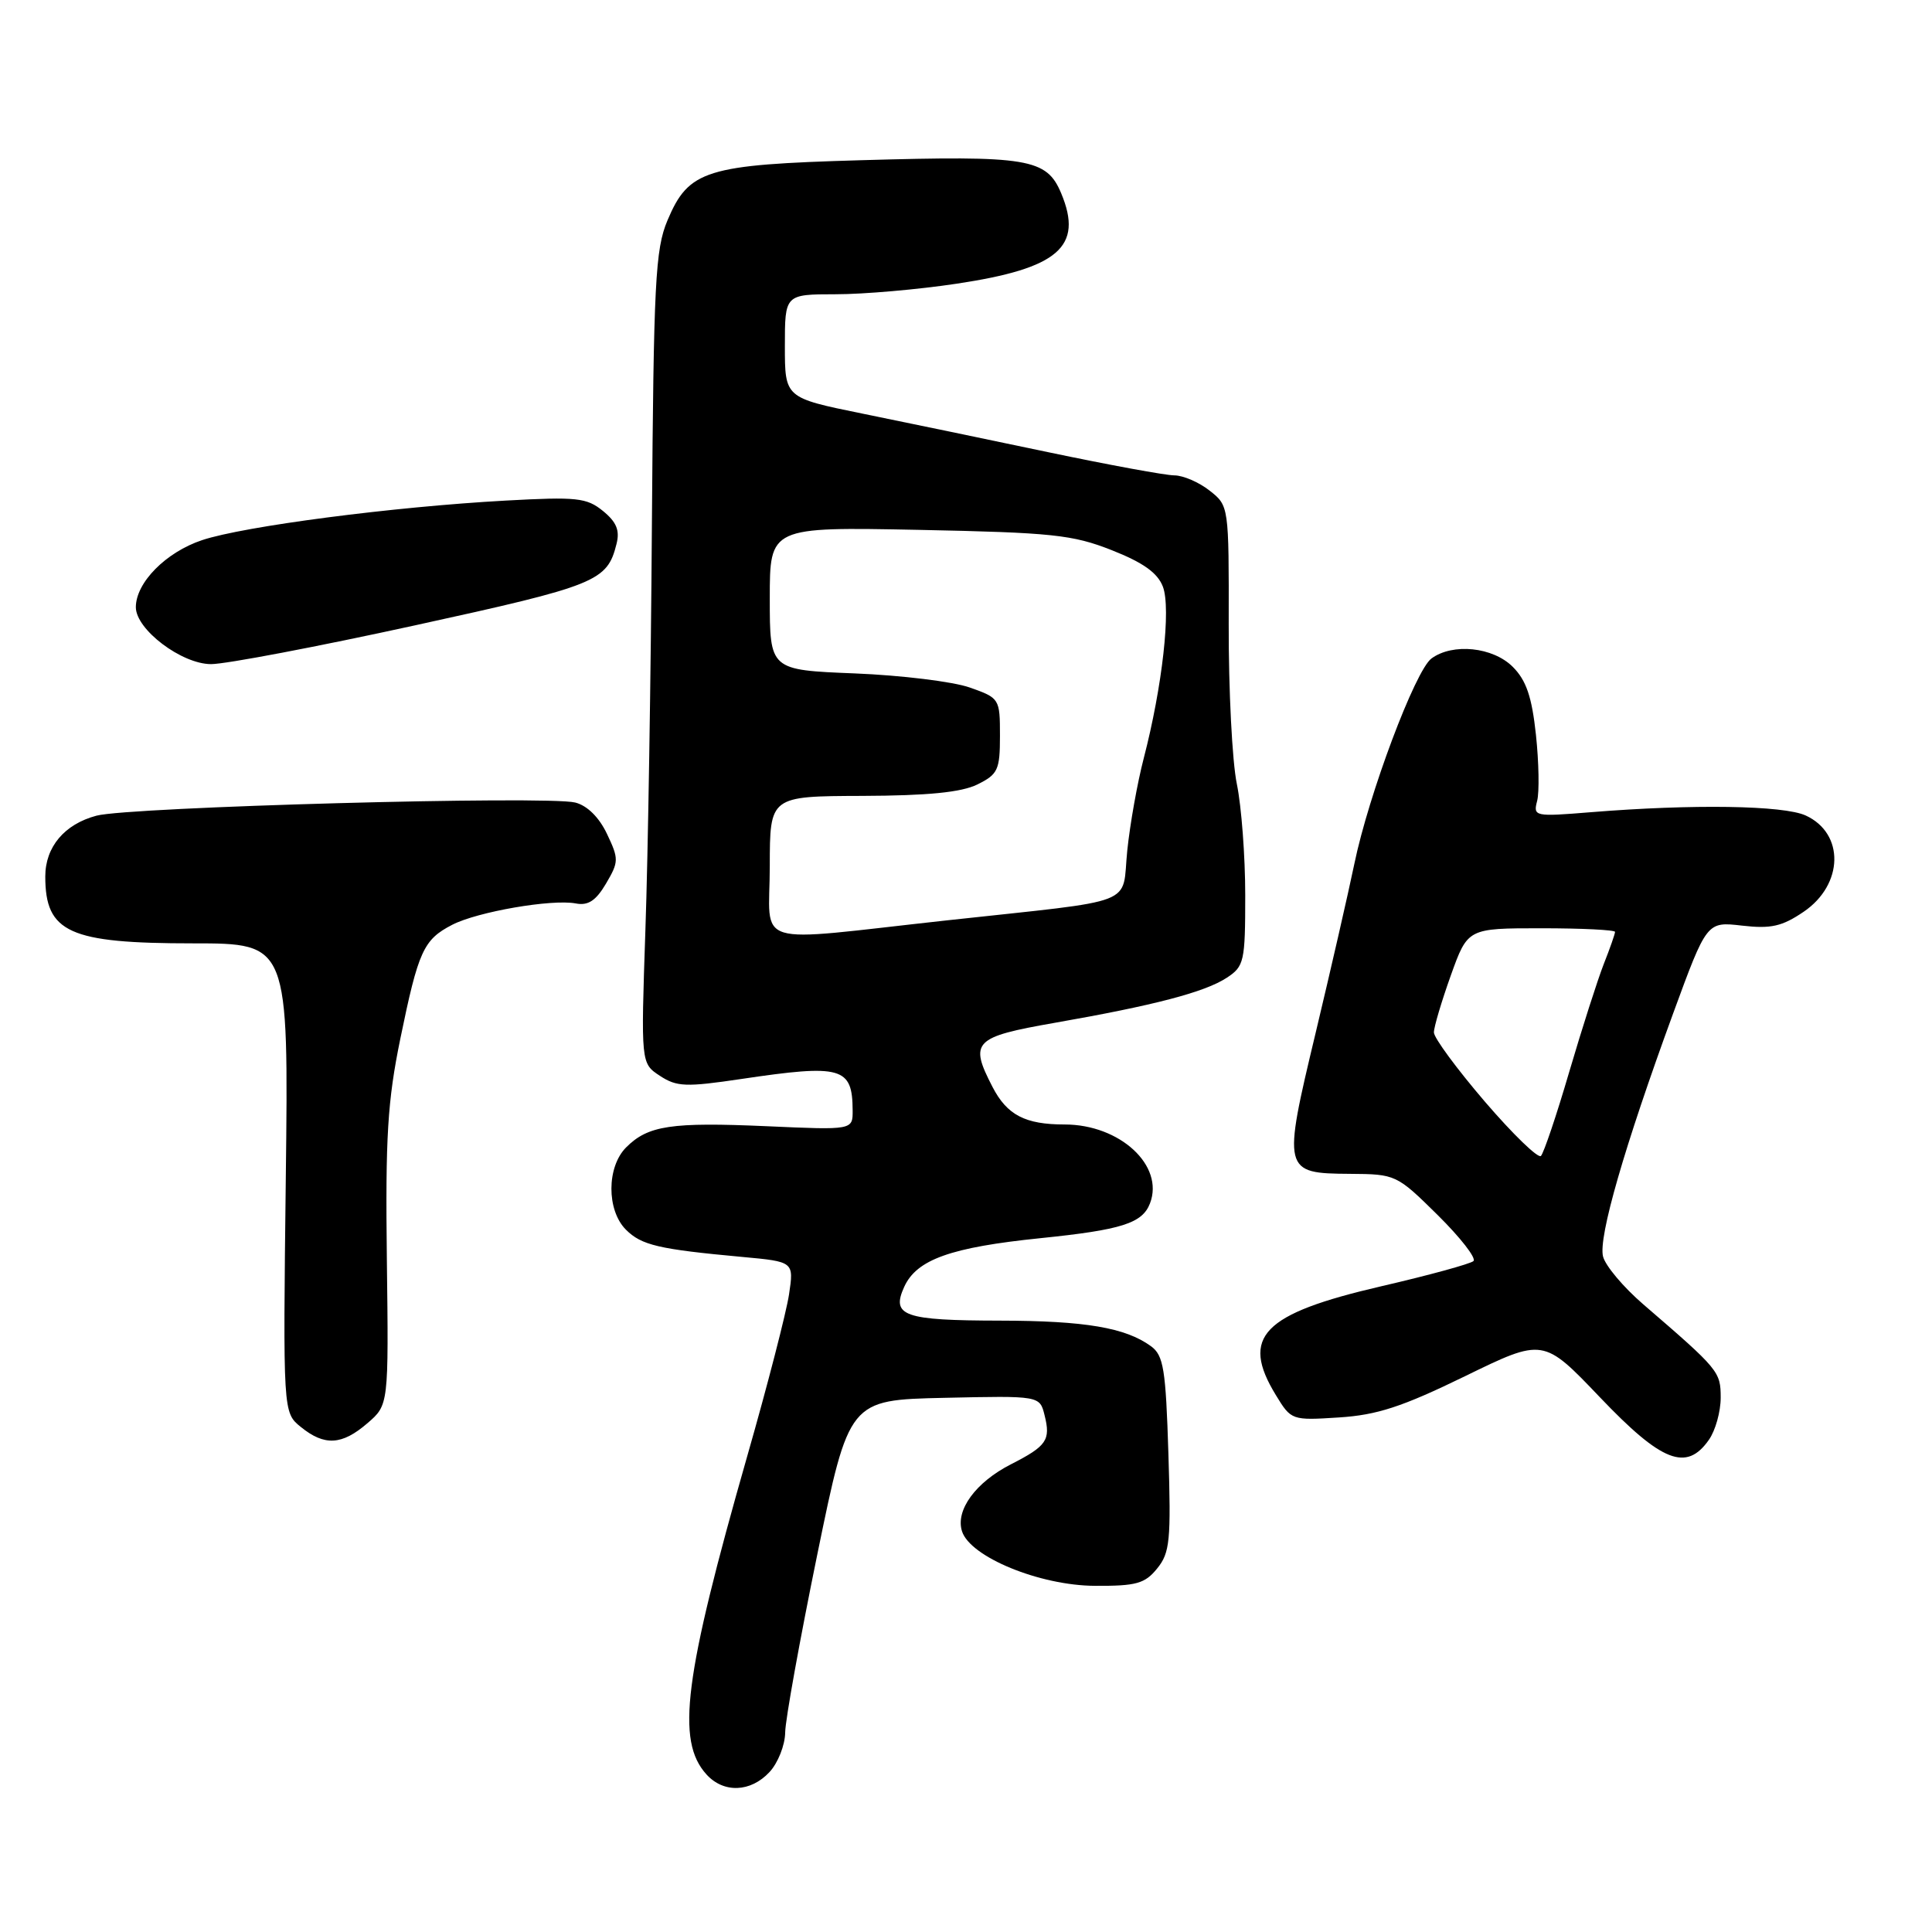 <?xml version="1.0" encoding="UTF-8" standalone="no"?>
<!DOCTYPE svg PUBLIC "-//W3C//DTD SVG 1.1//EN" "http://www.w3.org/Graphics/SVG/1.1/DTD/svg11.dtd" >
<svg xmlns="http://www.w3.org/2000/svg" xmlns:xlink="http://www.w3.org/1999/xlink" version="1.1" viewBox="0 0 256 256">
 <g >
 <path fill="currentColor"
d=" M 101.96 234.81 C 103.08 233.61 104.02 231.25 104.04 229.56 C 104.06 227.88 105.98 217.28 108.29 206.00 C 112.50 185.50 112.50 185.50 125.13 185.22 C 137.77 184.94 137.77 184.94 138.41 187.52 C 139.24 190.82 138.71 191.60 133.95 194.03 C 129.28 196.41 126.58 200.11 127.47 202.90 C 128.55 206.31 137.79 210.10 145.09 210.13 C 150.56 210.16 151.71 209.84 153.33 207.83 C 155.02 205.76 155.18 204.12 154.82 192.64 C 154.47 181.40 154.18 179.60 152.51 178.38 C 149.14 175.92 143.78 175.01 132.50 174.99 C 119.76 174.97 118.06 174.37 119.81 170.52 C 121.46 166.89 125.97 165.28 137.90 164.06 C 148.64 162.96 151.37 162.09 152.38 159.45 C 154.30 154.45 148.40 149.00 141.07 149.00 C 135.83 149.00 133.44 147.75 131.51 144.02 C 128.41 138.03 129.02 137.41 139.75 135.53 C 152.95 133.22 159.63 131.47 162.55 129.56 C 164.86 128.05 165.00 127.42 165.00 118.61 C 165.00 113.48 164.50 106.85 163.89 103.89 C 163.27 100.92 162.79 91.42 162.81 82.76 C 162.84 67.05 162.83 67.01 160.28 65.01 C 158.88 63.90 156.78 63.00 155.62 62.99 C 154.45 62.99 146.97 61.61 139.00 59.94 C 131.03 58.26 119.89 55.95 114.25 54.80 C 104.00 52.71 104.00 52.71 104.00 45.86 C 104.00 39.00 104.00 39.00 110.75 38.99 C 114.46 38.99 121.67 38.36 126.77 37.59 C 140.25 35.57 143.57 32.70 140.62 25.63 C 138.68 20.99 136.29 20.59 114.06 21.23 C 93.51 21.82 91.26 22.52 88.44 29.21 C 86.83 33.04 86.61 37.40 86.38 69.50 C 86.25 89.30 85.86 113.47 85.52 123.20 C 84.92 140.90 84.92 140.90 87.44 142.55 C 89.67 144.02 90.89 144.06 98.23 142.97 C 111.53 140.99 112.95 141.39 112.98 147.12 C 113.00 149.74 113.00 149.74 101.61 149.23 C 88.93 148.67 85.87 149.13 82.97 152.03 C 80.38 154.62 80.36 160.36 82.94 162.94 C 85.00 165.00 87.27 165.53 98.35 166.55 C 105.20 167.18 105.20 167.18 104.55 171.52 C 104.19 173.90 101.70 183.57 99.00 192.99 C 90.63 222.28 89.56 230.65 93.61 235.12 C 95.88 237.63 99.46 237.50 101.96 234.81 Z  M 226.44 190.78 C 227.30 189.56 228.00 187.05 228.00 185.21 C 228.00 181.74 227.78 181.48 217.73 172.82 C 215.11 170.56 212.72 167.72 212.41 166.49 C 211.77 163.95 215.24 151.94 221.69 134.31 C 226.16 122.11 226.16 122.11 230.83 122.65 C 234.66 123.09 236.13 122.76 239.00 120.81 C 244.29 117.21 244.44 110.44 239.27 108.06 C 236.34 106.71 224.30 106.53 210.81 107.62 C 203.33 108.23 203.14 108.19 203.68 106.12 C 203.98 104.96 203.91 101.01 203.52 97.36 C 202.98 92.33 202.24 90.15 200.45 88.36 C 197.82 85.73 192.50 85.18 189.68 87.25 C 187.53 88.83 181.35 105.28 179.45 114.50 C 178.65 118.35 176.35 128.41 174.33 136.86 C 169.93 155.22 169.99 155.48 178.87 155.54 C 184.94 155.58 185.07 155.64 190.50 161.00 C 193.51 163.98 195.65 166.72 195.24 167.10 C 194.83 167.47 189.33 168.98 183.01 170.44 C 167.26 174.09 164.33 177.12 169.06 184.86 C 171.09 188.20 171.17 188.22 177.41 187.82 C 182.46 187.50 185.78 186.42 194.11 182.36 C 204.50 177.29 204.50 177.29 212.00 185.15 C 220.21 193.76 223.47 195.03 226.44 190.78 Z  M 48.69 188.58 C 51.50 186.16 51.50 186.16 51.26 166.83 C 51.06 150.65 51.35 145.89 53.05 137.61 C 55.44 125.99 56.11 124.51 59.92 122.54 C 63.27 120.81 73.11 119.11 76.29 119.71 C 77.93 120.03 78.96 119.35 80.30 117.08 C 82.00 114.19 82.01 113.82 80.43 110.50 C 79.39 108.30 77.81 106.74 76.22 106.34 C 72.50 105.41 17.15 106.92 12.79 108.08 C 8.55 109.20 6.00 112.22 6.00 116.14 C 6.00 123.57 9.16 125.00 25.57 125.00 C 38.24 125.00 38.24 125.00 37.87 156.08 C 37.50 187.17 37.50 187.17 39.86 189.08 C 43.00 191.63 45.31 191.50 48.69 188.58 Z  M 55.00 82.86 C 79.08 77.59 80.45 77.04 81.69 72.08 C 82.15 70.28 81.69 69.17 79.90 67.71 C 77.74 65.95 76.44 65.81 67.00 66.33 C 52.10 67.15 32.35 69.72 26.78 71.57 C 21.98 73.17 18.00 77.20 18.00 80.46 C 18.00 83.41 24.07 88.00 27.97 88.00 C 29.91 88.00 42.07 85.69 55.00 82.86 Z  M 102.00 114.75 C 102.01 105.50 102.01 105.50 114.25 105.46 C 122.95 105.43 127.37 104.99 129.50 103.95 C 132.23 102.60 132.50 102.03 132.50 97.49 C 132.50 92.58 132.44 92.49 128.50 91.10 C 126.30 90.32 119.44 89.48 113.25 89.23 C 102.00 88.78 102.00 88.78 102.00 79.30 C 102.00 69.82 102.00 69.82 121.75 70.21 C 139.43 70.57 142.11 70.85 147.31 72.90 C 151.49 74.55 153.39 75.91 154.09 77.74 C 155.18 80.61 154.02 90.97 151.55 100.48 C 150.71 103.70 149.73 109.20 149.37 112.69 C 148.60 120.16 151.24 119.14 125.50 121.95 C 99.10 124.84 102.00 125.73 102.00 114.75 Z  M 196.75 145.97 C 193.04 141.64 190.00 137.52 190.00 136.80 C 190.00 136.09 191.01 132.69 192.24 129.25 C 194.48 123.00 194.48 123.00 204.24 123.00 C 209.61 123.00 214.00 123.22 214.00 123.48 C 214.00 123.74 213.33 125.66 212.51 127.73 C 211.70 129.80 209.64 136.22 207.94 142.00 C 206.25 147.78 204.55 152.80 204.18 153.17 C 203.81 153.53 200.46 150.29 196.75 145.97 Z "/>
</g>
</svg>